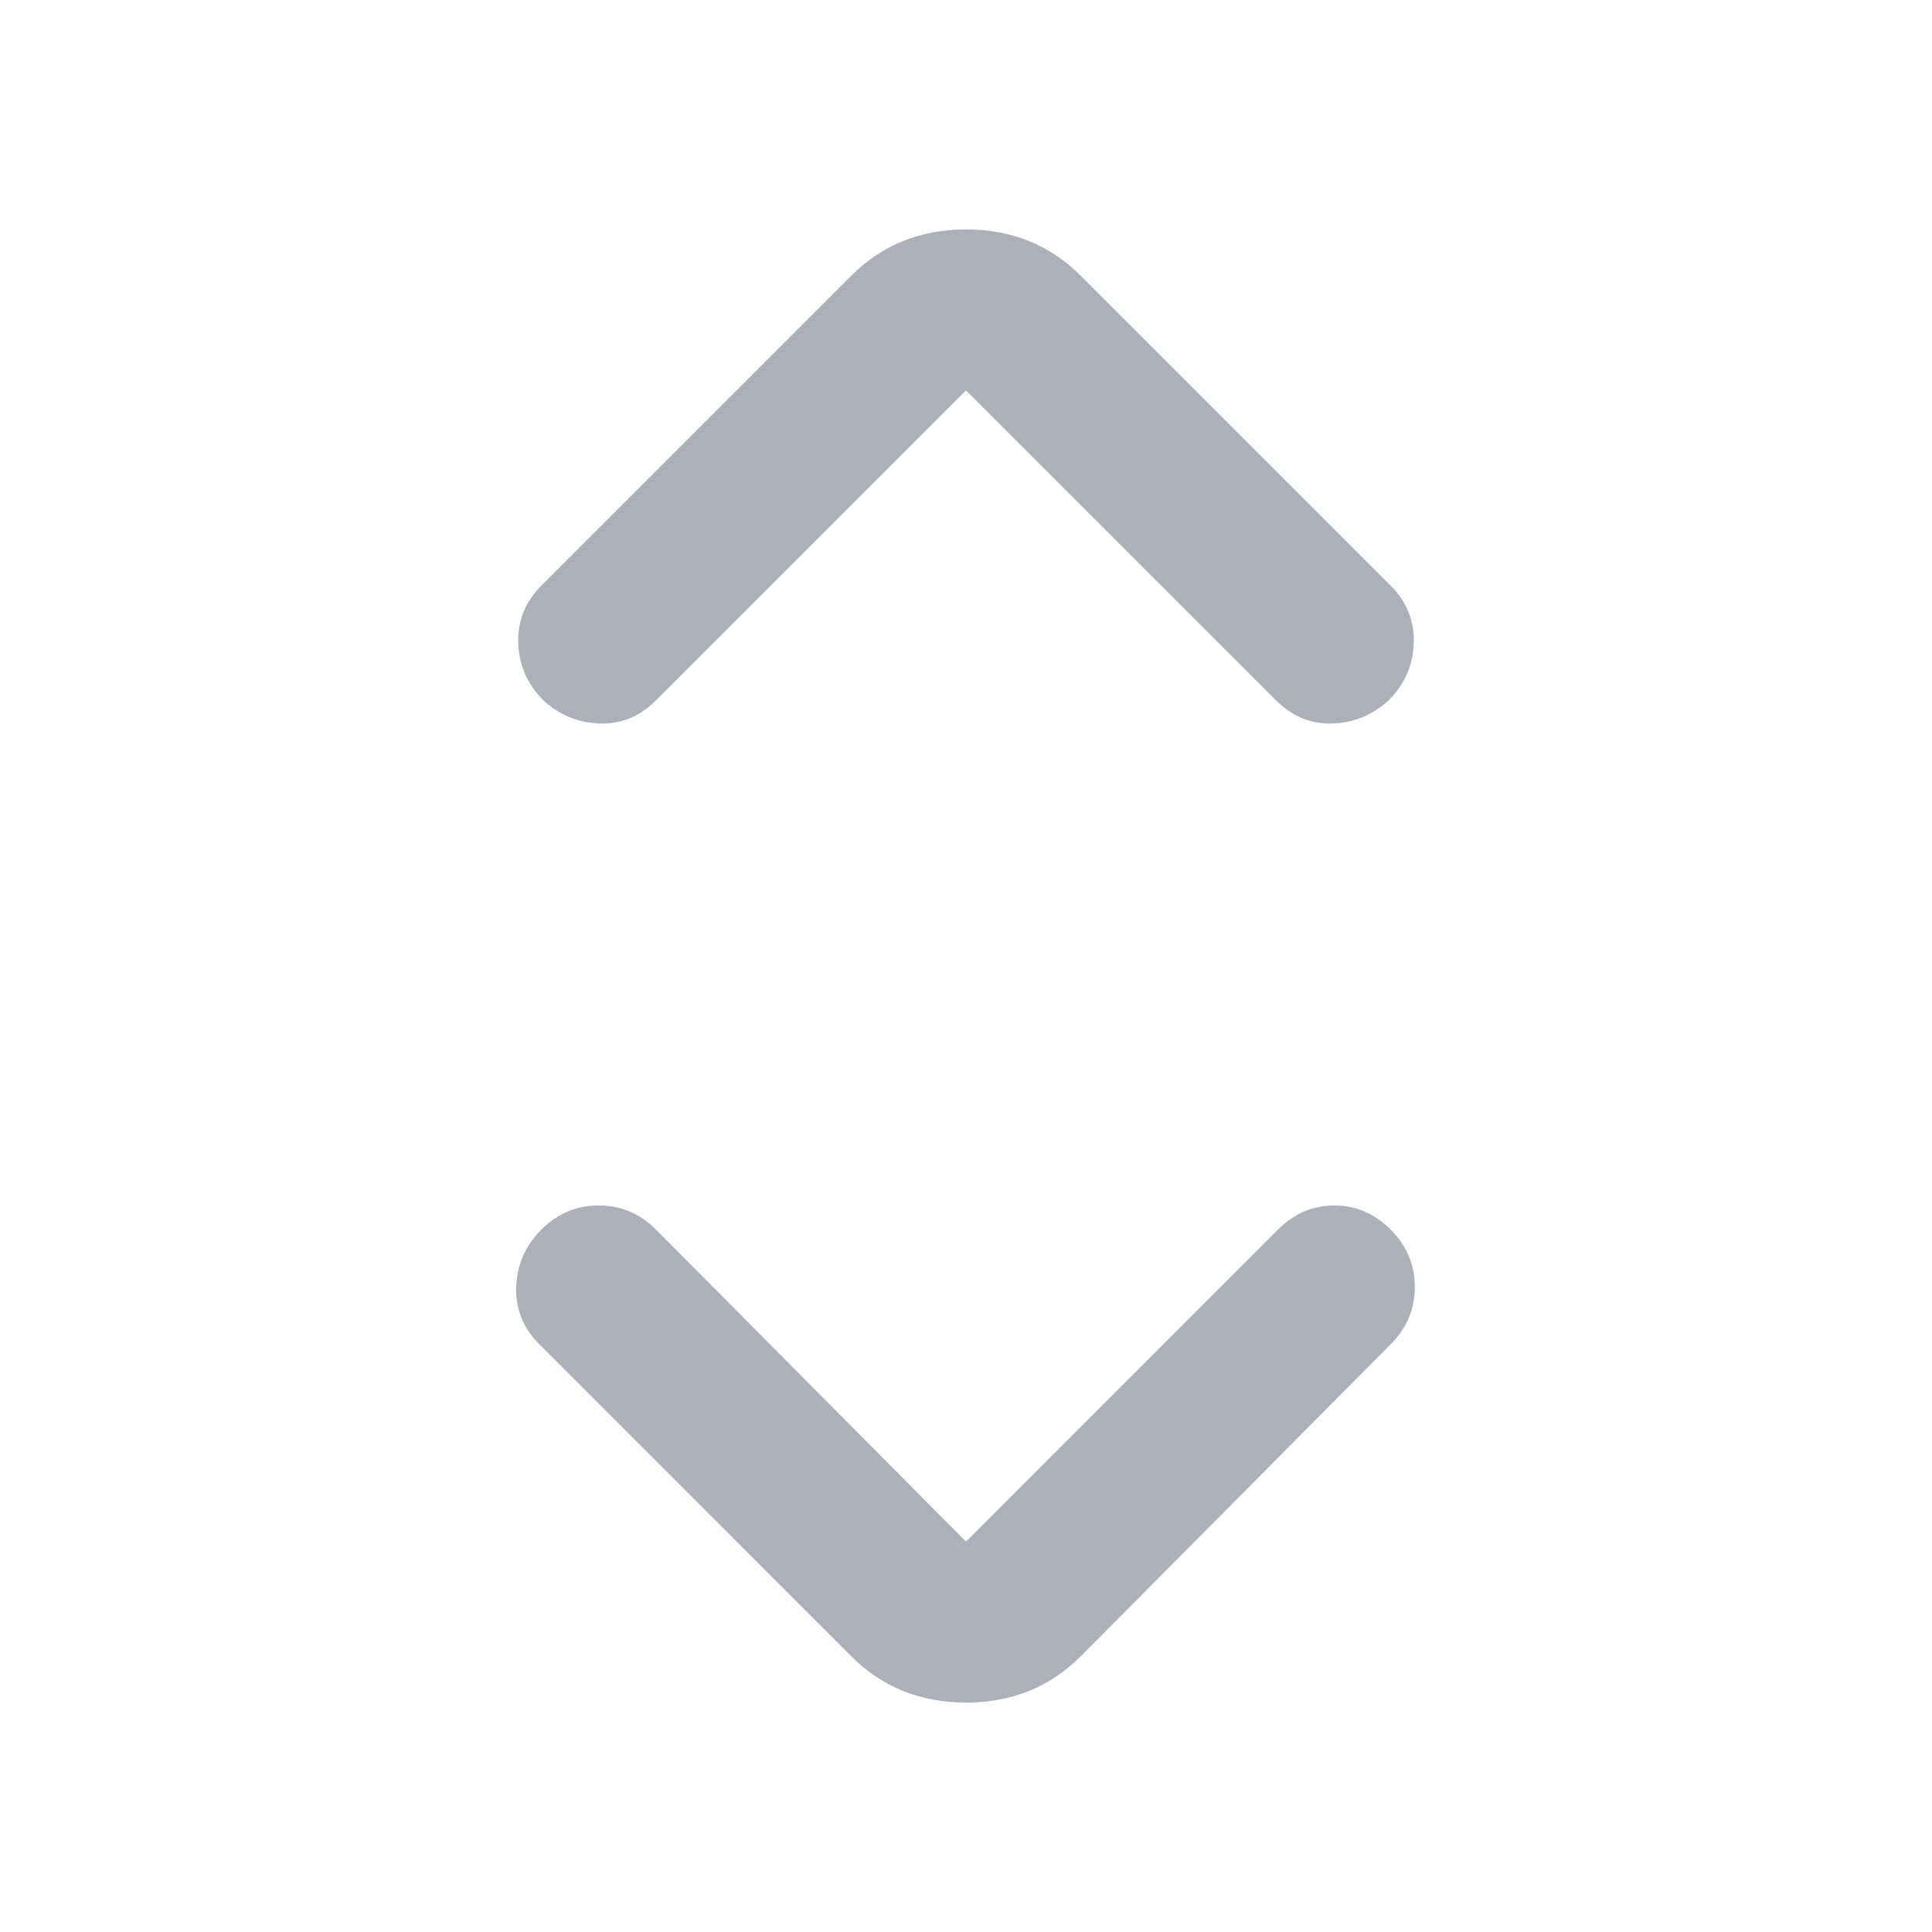 <svg width="16" height="16" viewBox="0 0 16 16" fill="none" xmlns="http://www.w3.org/2000/svg">
<g id="expand_all">
<mask id="mask0_1210_5924" style="mask-type:alpha" maskUnits="userSpaceOnUse" x="0" y="0" width="16" height="16">
<rect id="Bounding box" width="16" height="16" fill="#D9D9D9"/>
</mask>
<g mask="url(#mask0_1210_5924)">
<path id="expand_all_2" d="M8 12.767L10.583 10.183C10.717 10.05 10.872 9.983 11.05 9.983C11.228 9.983 11.383 10.05 11.517 10.183C11.65 10.317 11.717 10.475 11.717 10.658C11.717 10.842 11.65 11 11.517 11.133L8.95 13.717C8.694 13.972 8.378 14.1 8 14.1C7.622 14.1 7.306 13.972 7.05 13.717L4.467 11.133C4.333 11 4.269 10.842 4.275 10.658C4.281 10.475 4.35 10.317 4.483 10.183C4.617 10.05 4.775 9.983 4.958 9.983C5.142 9.983 5.3 10.05 5.433 10.183L8 12.767ZM8 3.233L5.433 5.8C5.3 5.933 5.144 5.997 4.967 5.992C4.789 5.986 4.633 5.922 4.5 5.8C4.367 5.667 4.297 5.508 4.292 5.325C4.286 5.142 4.35 4.983 4.483 4.85L7.05 2.283C7.306 2.028 7.622 1.9 8 1.9C8.378 1.9 8.694 2.028 8.95 2.283L11.517 4.85C11.65 4.983 11.714 5.142 11.708 5.325C11.703 5.508 11.633 5.667 11.5 5.8C11.367 5.922 11.211 5.986 11.033 5.992C10.855 5.997 10.7 5.933 10.567 5.8L8 3.233Z" fill="#ACB1B9"/>
</g>
</g>
</svg>
